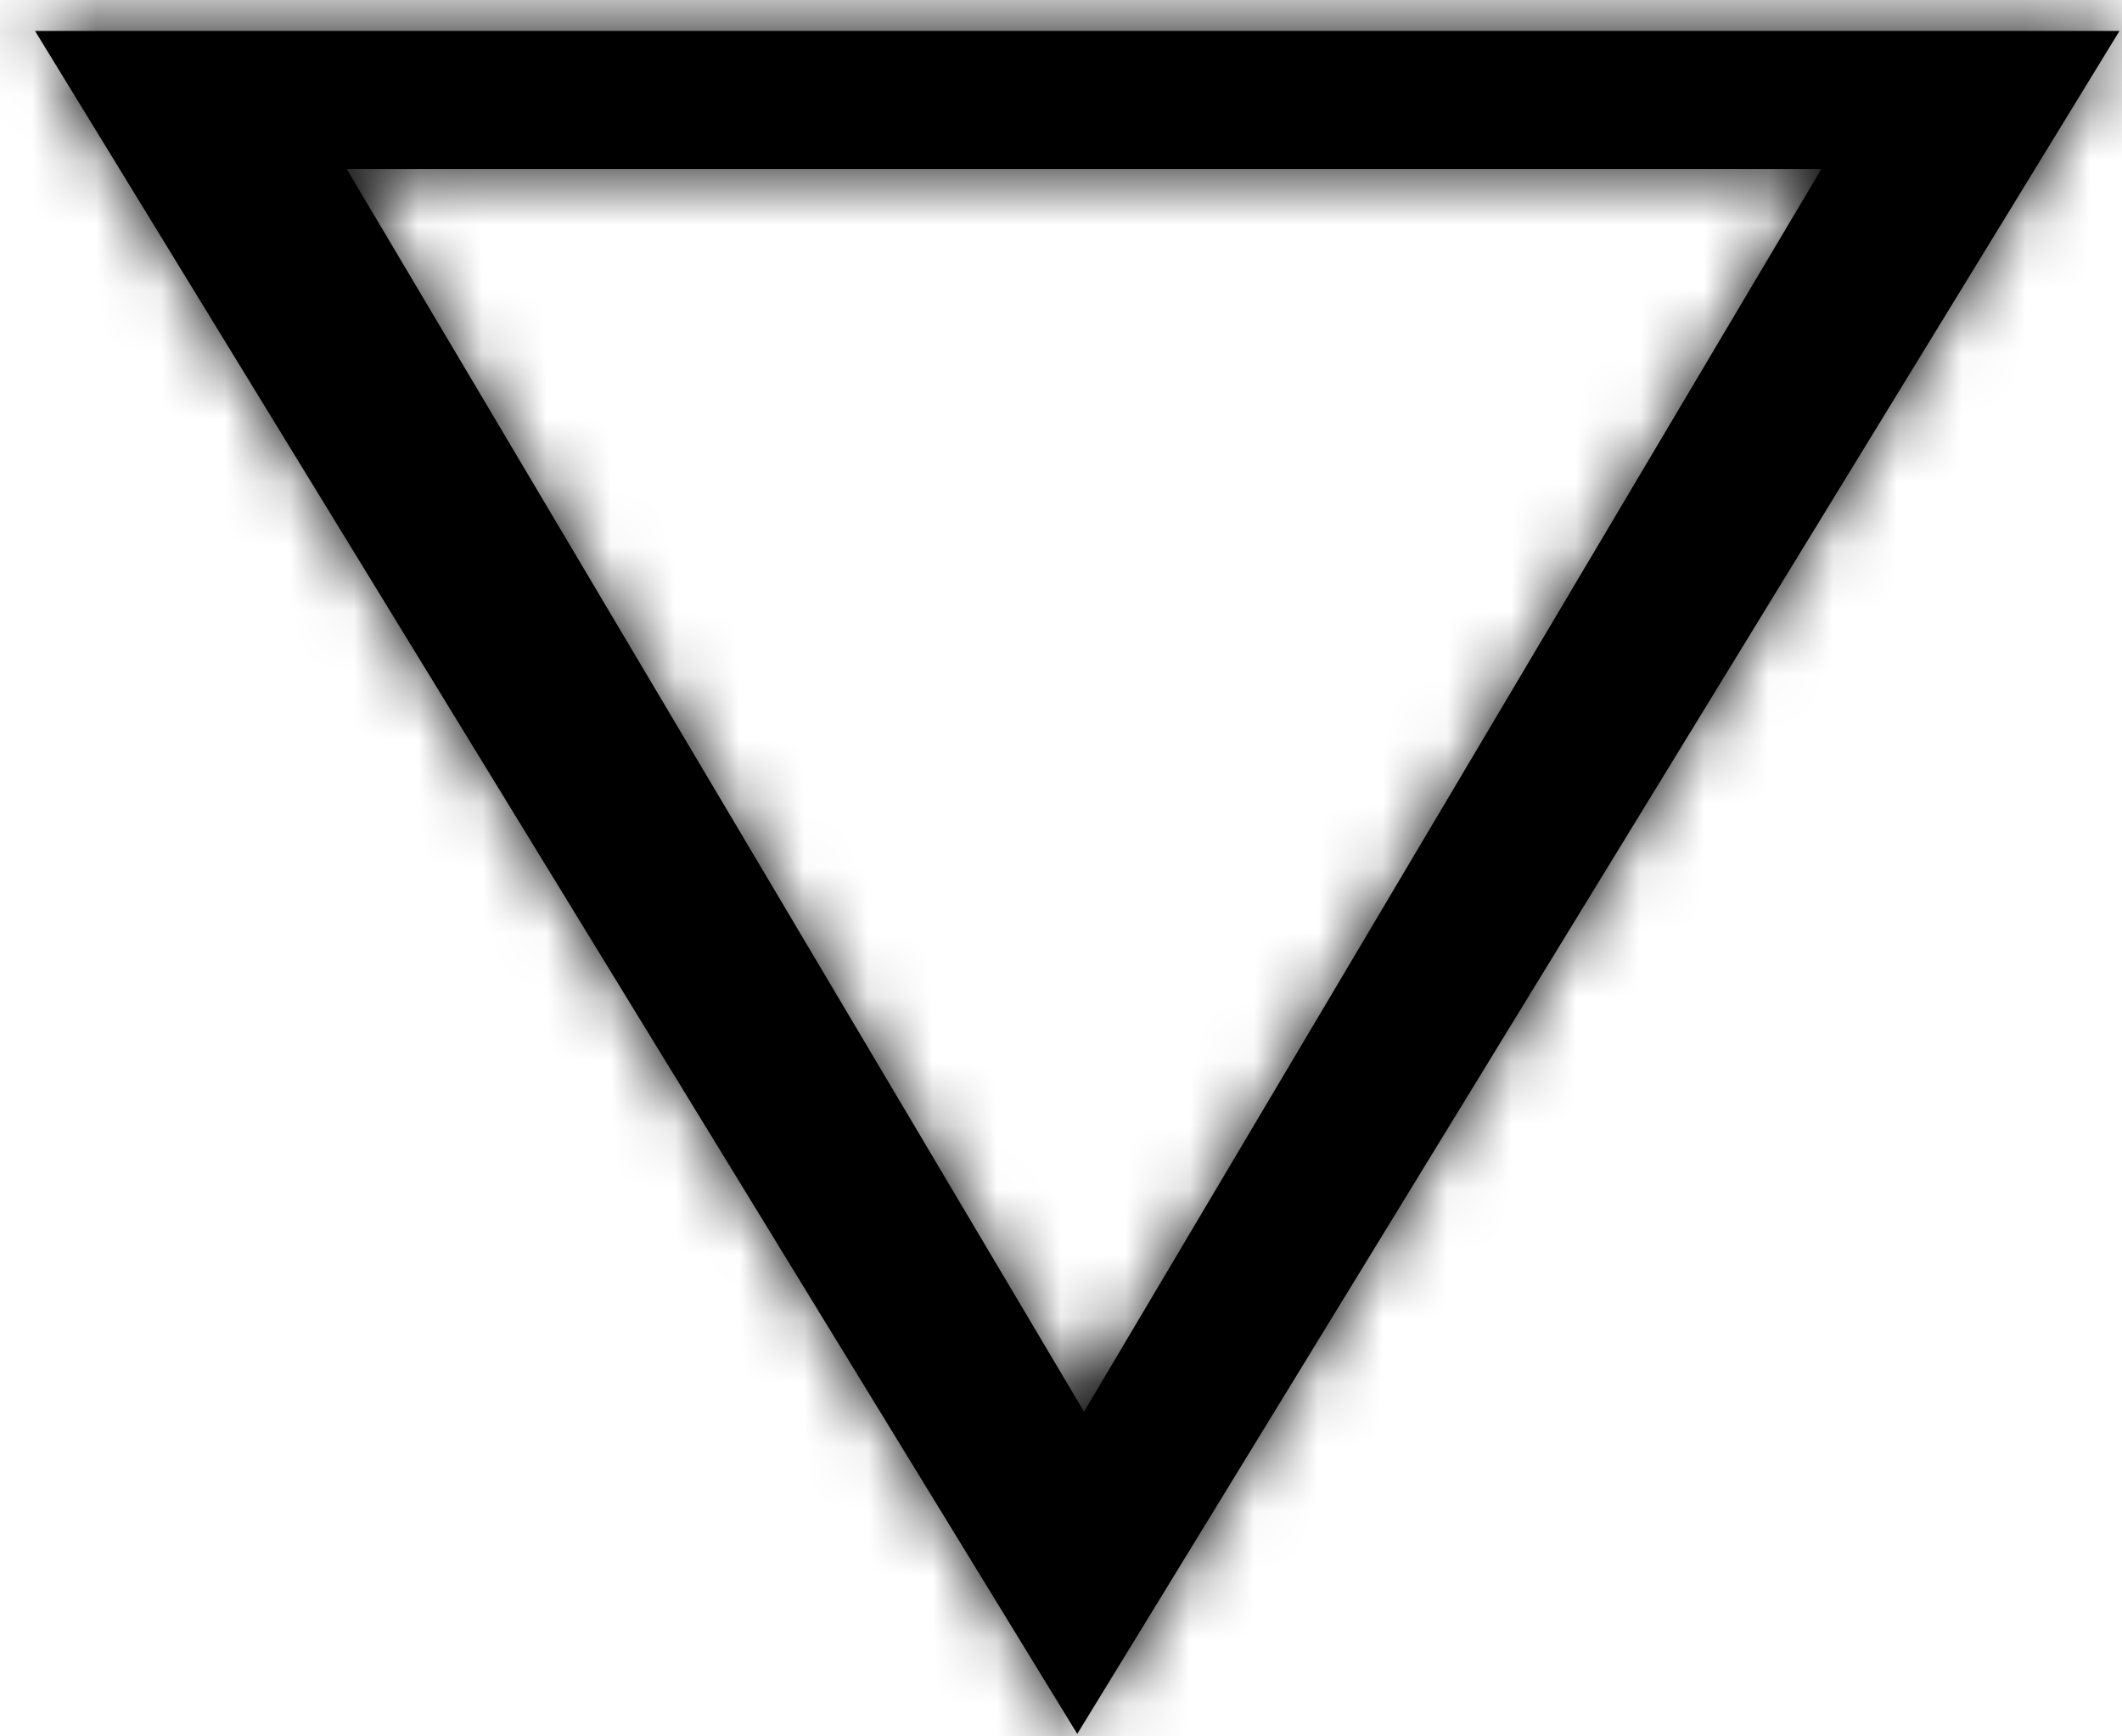 <svg width="33" height="27" viewBox="0 0 33 27" fill="none" xmlns="http://www.w3.org/2000/svg">
<mask id="path-1-inside-1_1106_14174" fill="white">
<path fill-rule="evenodd" clip-rule="evenodd" d="M0.545 0.481L16.753 26.961L32.961 0.481L0.545 0.481ZM5.392 2.628L16.858 21.951L28.324 2.628L5.392 2.628Z"/>
</mask>
<path fill-rule="evenodd" clip-rule="evenodd" d="M0.545 0.481L16.753 26.961L32.961 0.481L0.545 0.481ZM5.392 2.628L16.858 21.951L28.324 2.628L5.392 2.628Z" fill="black"/>
<path d="M16.753 26.961L13.341 29.049L16.753 34.623L20.164 29.049L16.753 26.961ZM0.545 0.481L0.545 -3.519L-6.594 -3.519L-2.867 2.569L0.545 0.481ZM32.961 0.481L36.373 2.569L40.099 -3.519L32.961 -3.519L32.961 0.481ZM16.858 21.951L13.418 23.992L16.858 29.79L20.298 23.992L16.858 21.951ZM5.392 2.628L5.392 -1.372L-1.633 -1.372L1.952 4.669L5.392 2.628ZM28.324 2.628L31.764 4.669L35.349 -1.372L28.324 -1.372L28.324 2.628ZM20.164 24.873L3.956 -1.608L-2.867 2.569L13.341 29.049L20.164 24.873ZM29.549 -1.608L13.341 24.873L20.164 29.049L36.373 2.569L29.549 -1.608ZM0.545 4.481L32.961 4.481L32.961 -3.519L0.545 -3.519L0.545 4.481ZM20.298 19.91L8.832 0.586L1.952 4.669L13.418 23.992L20.298 19.91ZM24.884 0.586L13.418 19.91L20.298 23.992L31.764 4.669L24.884 0.586ZM5.392 6.628L28.324 6.628L28.324 -1.372L5.392 -1.372L5.392 6.628Z" fill="black" mask="url(#path-1-inside-1_1106_14174)"/>
</svg>
